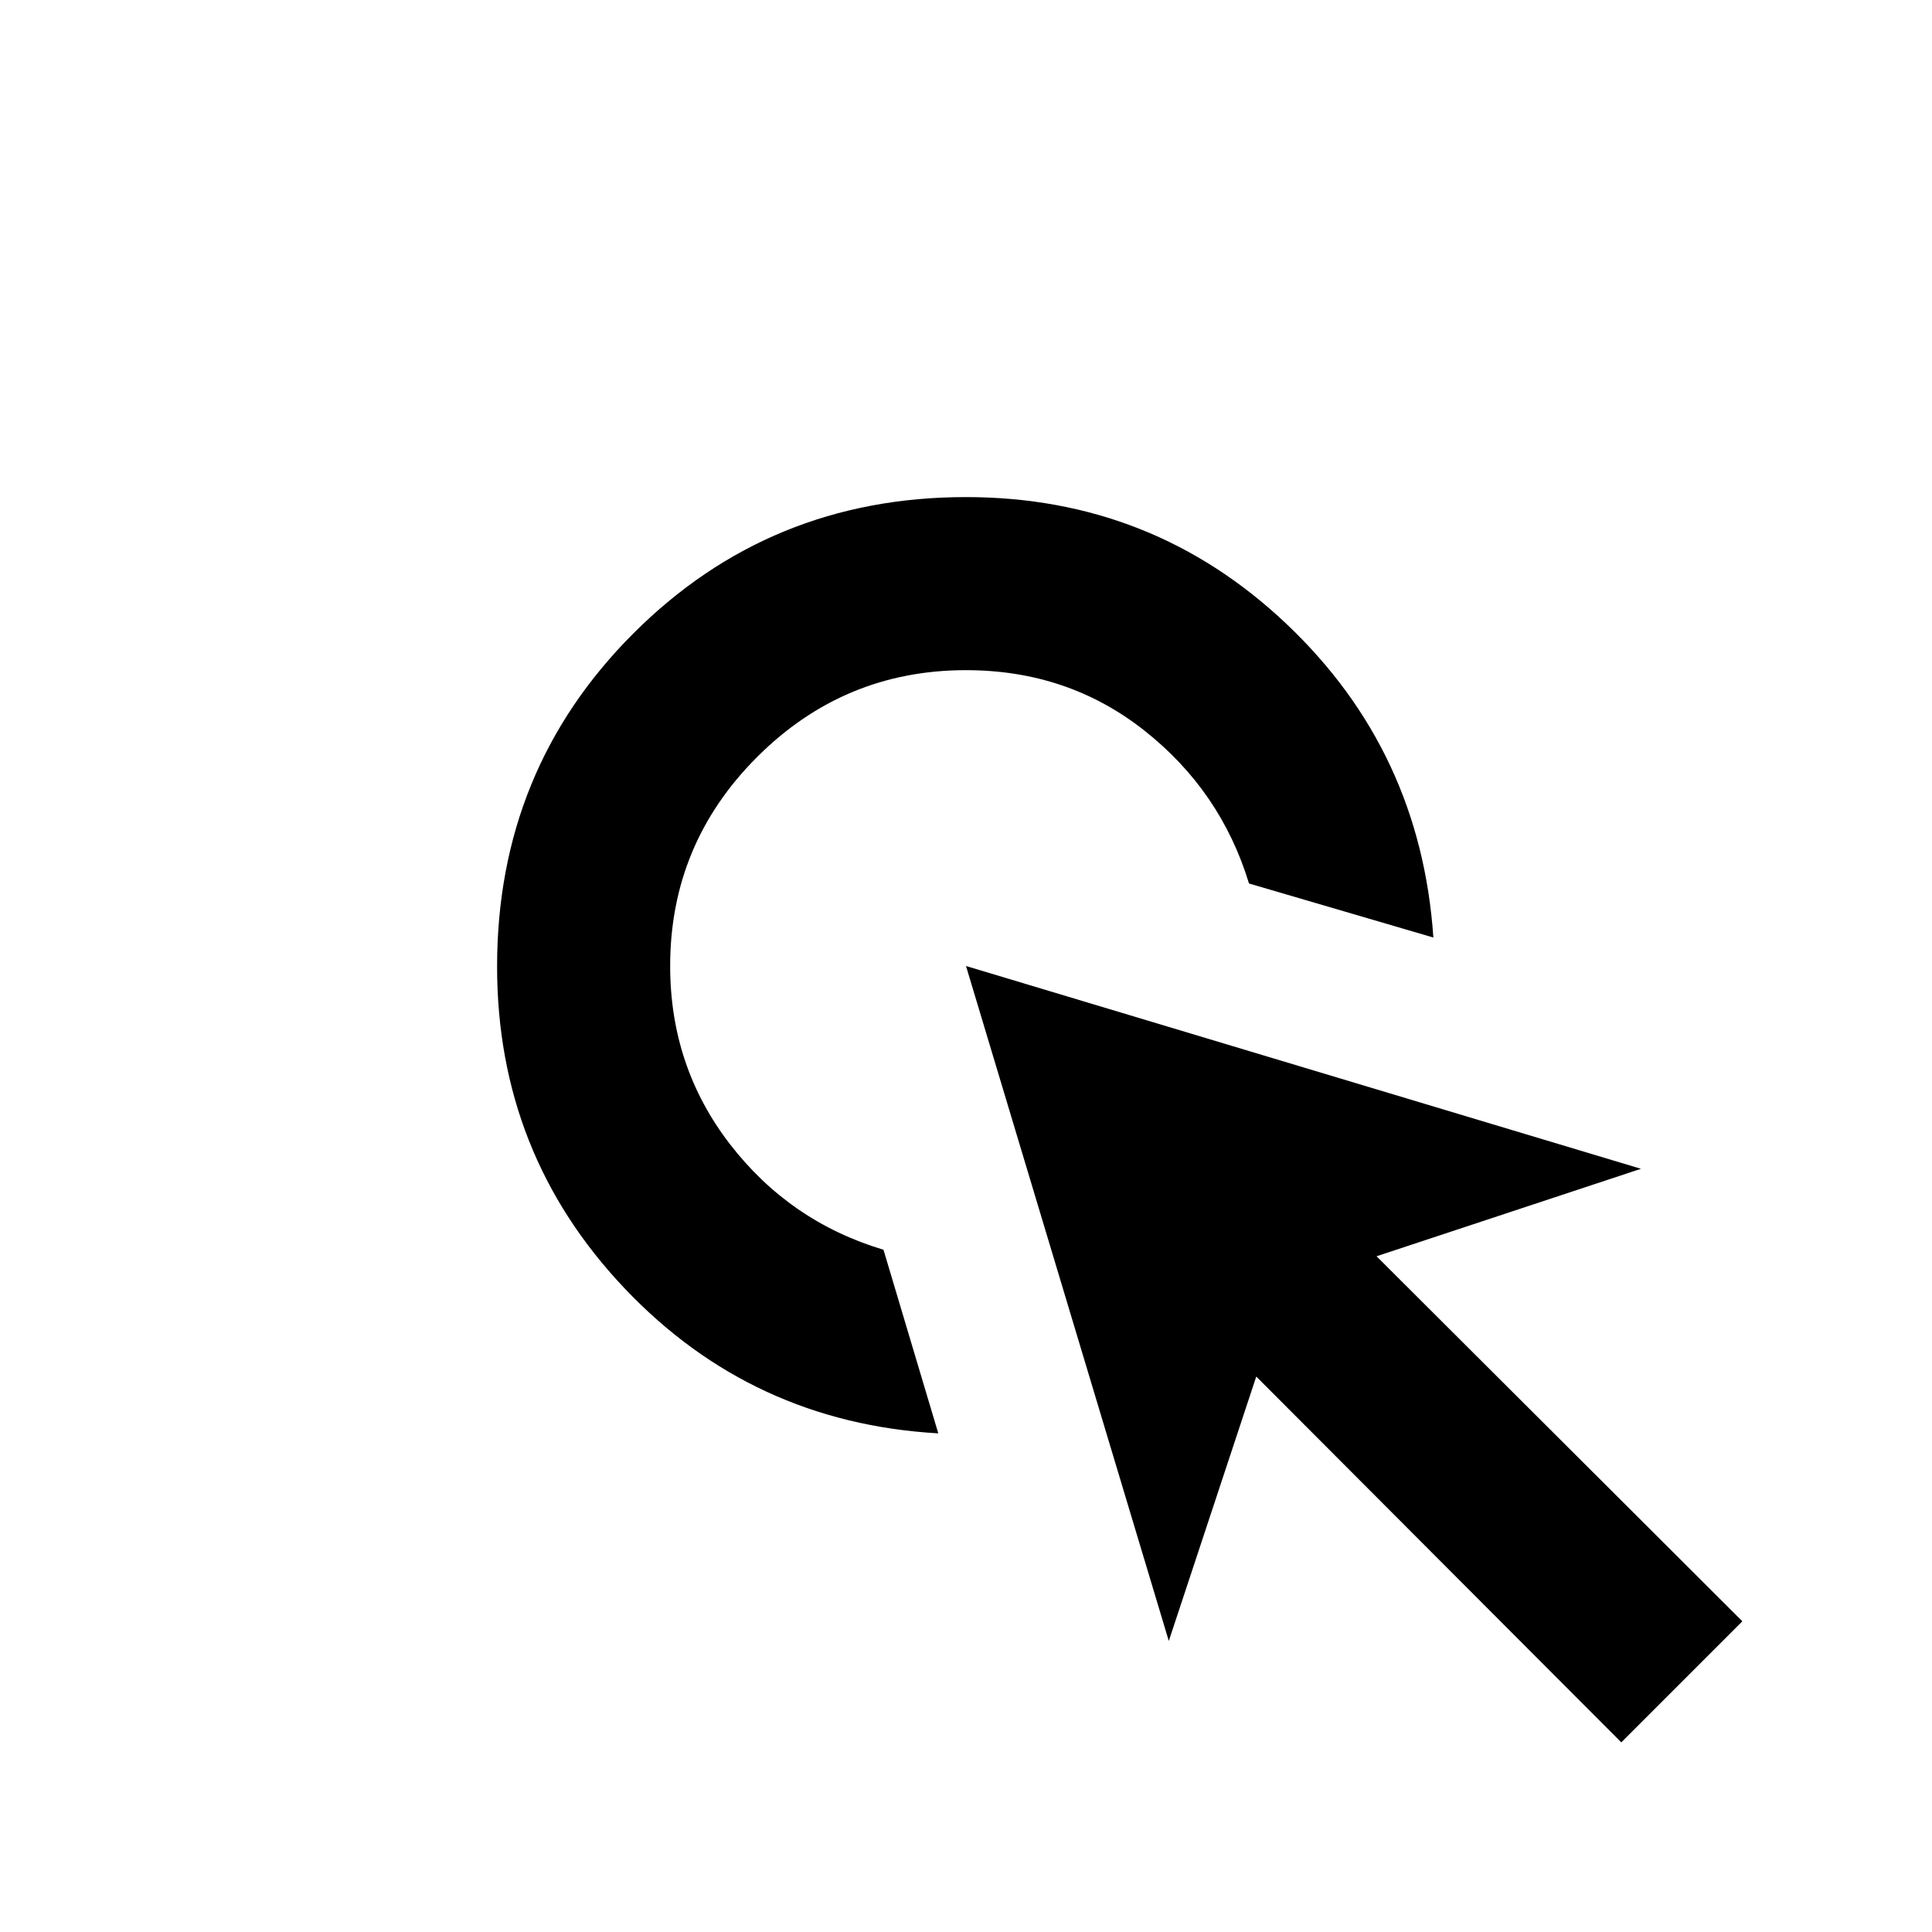<svg xmlns="http://www.w3.org/2000/svg" height="24" viewBox="0 -960 960 960" width="24"><path d="M466.23-247.77q-92.61-5.31-155.92-72.1Q247-386.65 247-479.73q0-97.81 67.73-165.54Q382.46-713 479.97-713q92.79 0 159.37 63.12 66.58 63.11 72.89 155.73L620.62-521q-14-46-52-76T480-627q-60.64 0-103.82 43.18Q333-540.64 333-480q0 50 29.69 88.5T439-339l27.23 91.23ZM805.61-94.23 624.23-276l-43.46 131.38L480-480l335.38 100.77L684-335.77l181.77 181.38-60.16 60.16Z"/></svg>